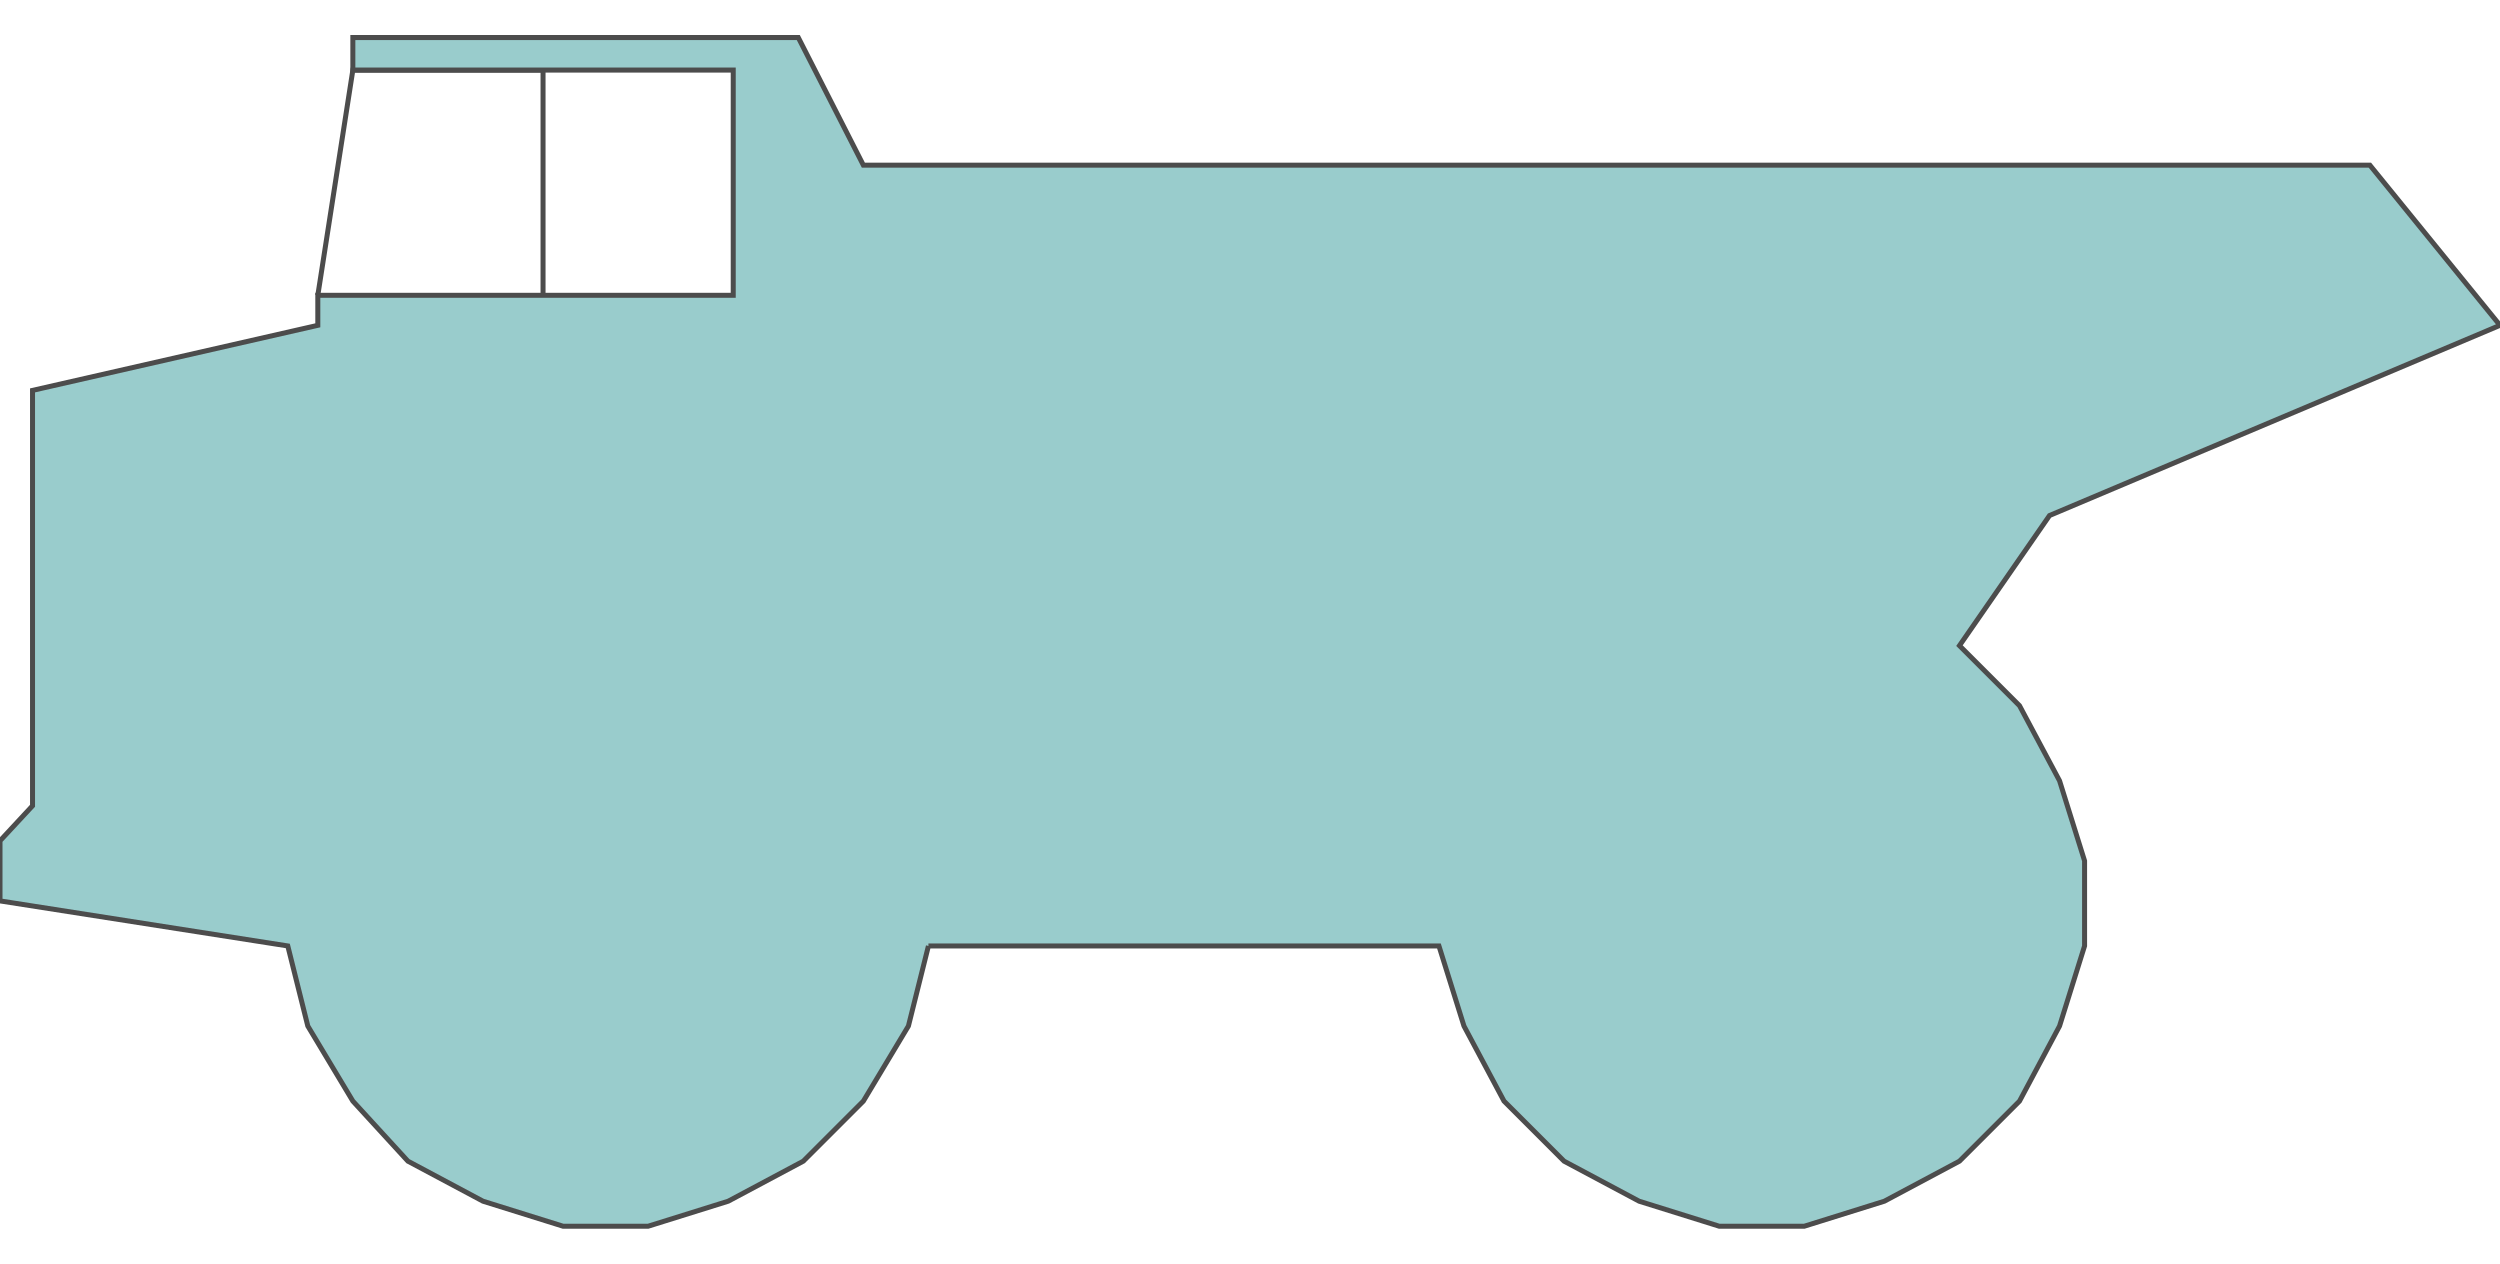 <!DOCTYPE svg PUBLIC "-//W3C//DTD SVG 20000303 Stylable//EN" "http://www.w3.org/TR/2000/03/WD-SVG-20000303/DTD/svg-20000303-stylable.dtd"><svg xmlns="http://www.w3.org/2000/svg" width="999px" height="505px" viewBox="0 0 999 475"><path style="fill:none;stroke:#4c4c4c;stroke-width:2" d="M127,103 l14,-90 76,0 0,90" /><path style="fill:#9cc;stroke:#4c4c4c;stroke-width:2" d="M371,363 l-8,32 -18,30 -24,24 -30,16 -32,10 -34,0 -32,-10 -30,-16 -22,-24 -18,-30 -8,-32 -115,-18 0,-24 13,-14 0,-166 114,-26 0,-12 166,0 0,-90 -152,0 0,-13 178,0 26,51 602,0 52,64 -180,76 -36,52 24,24 16,30 10,32 0,34 -10,32 -16,30 -24,24 -30,16 -32,10 -34,0 -32,-10 -30,-16 -24,-24 -16,-30 -10,-32 -204,0z" /></svg>